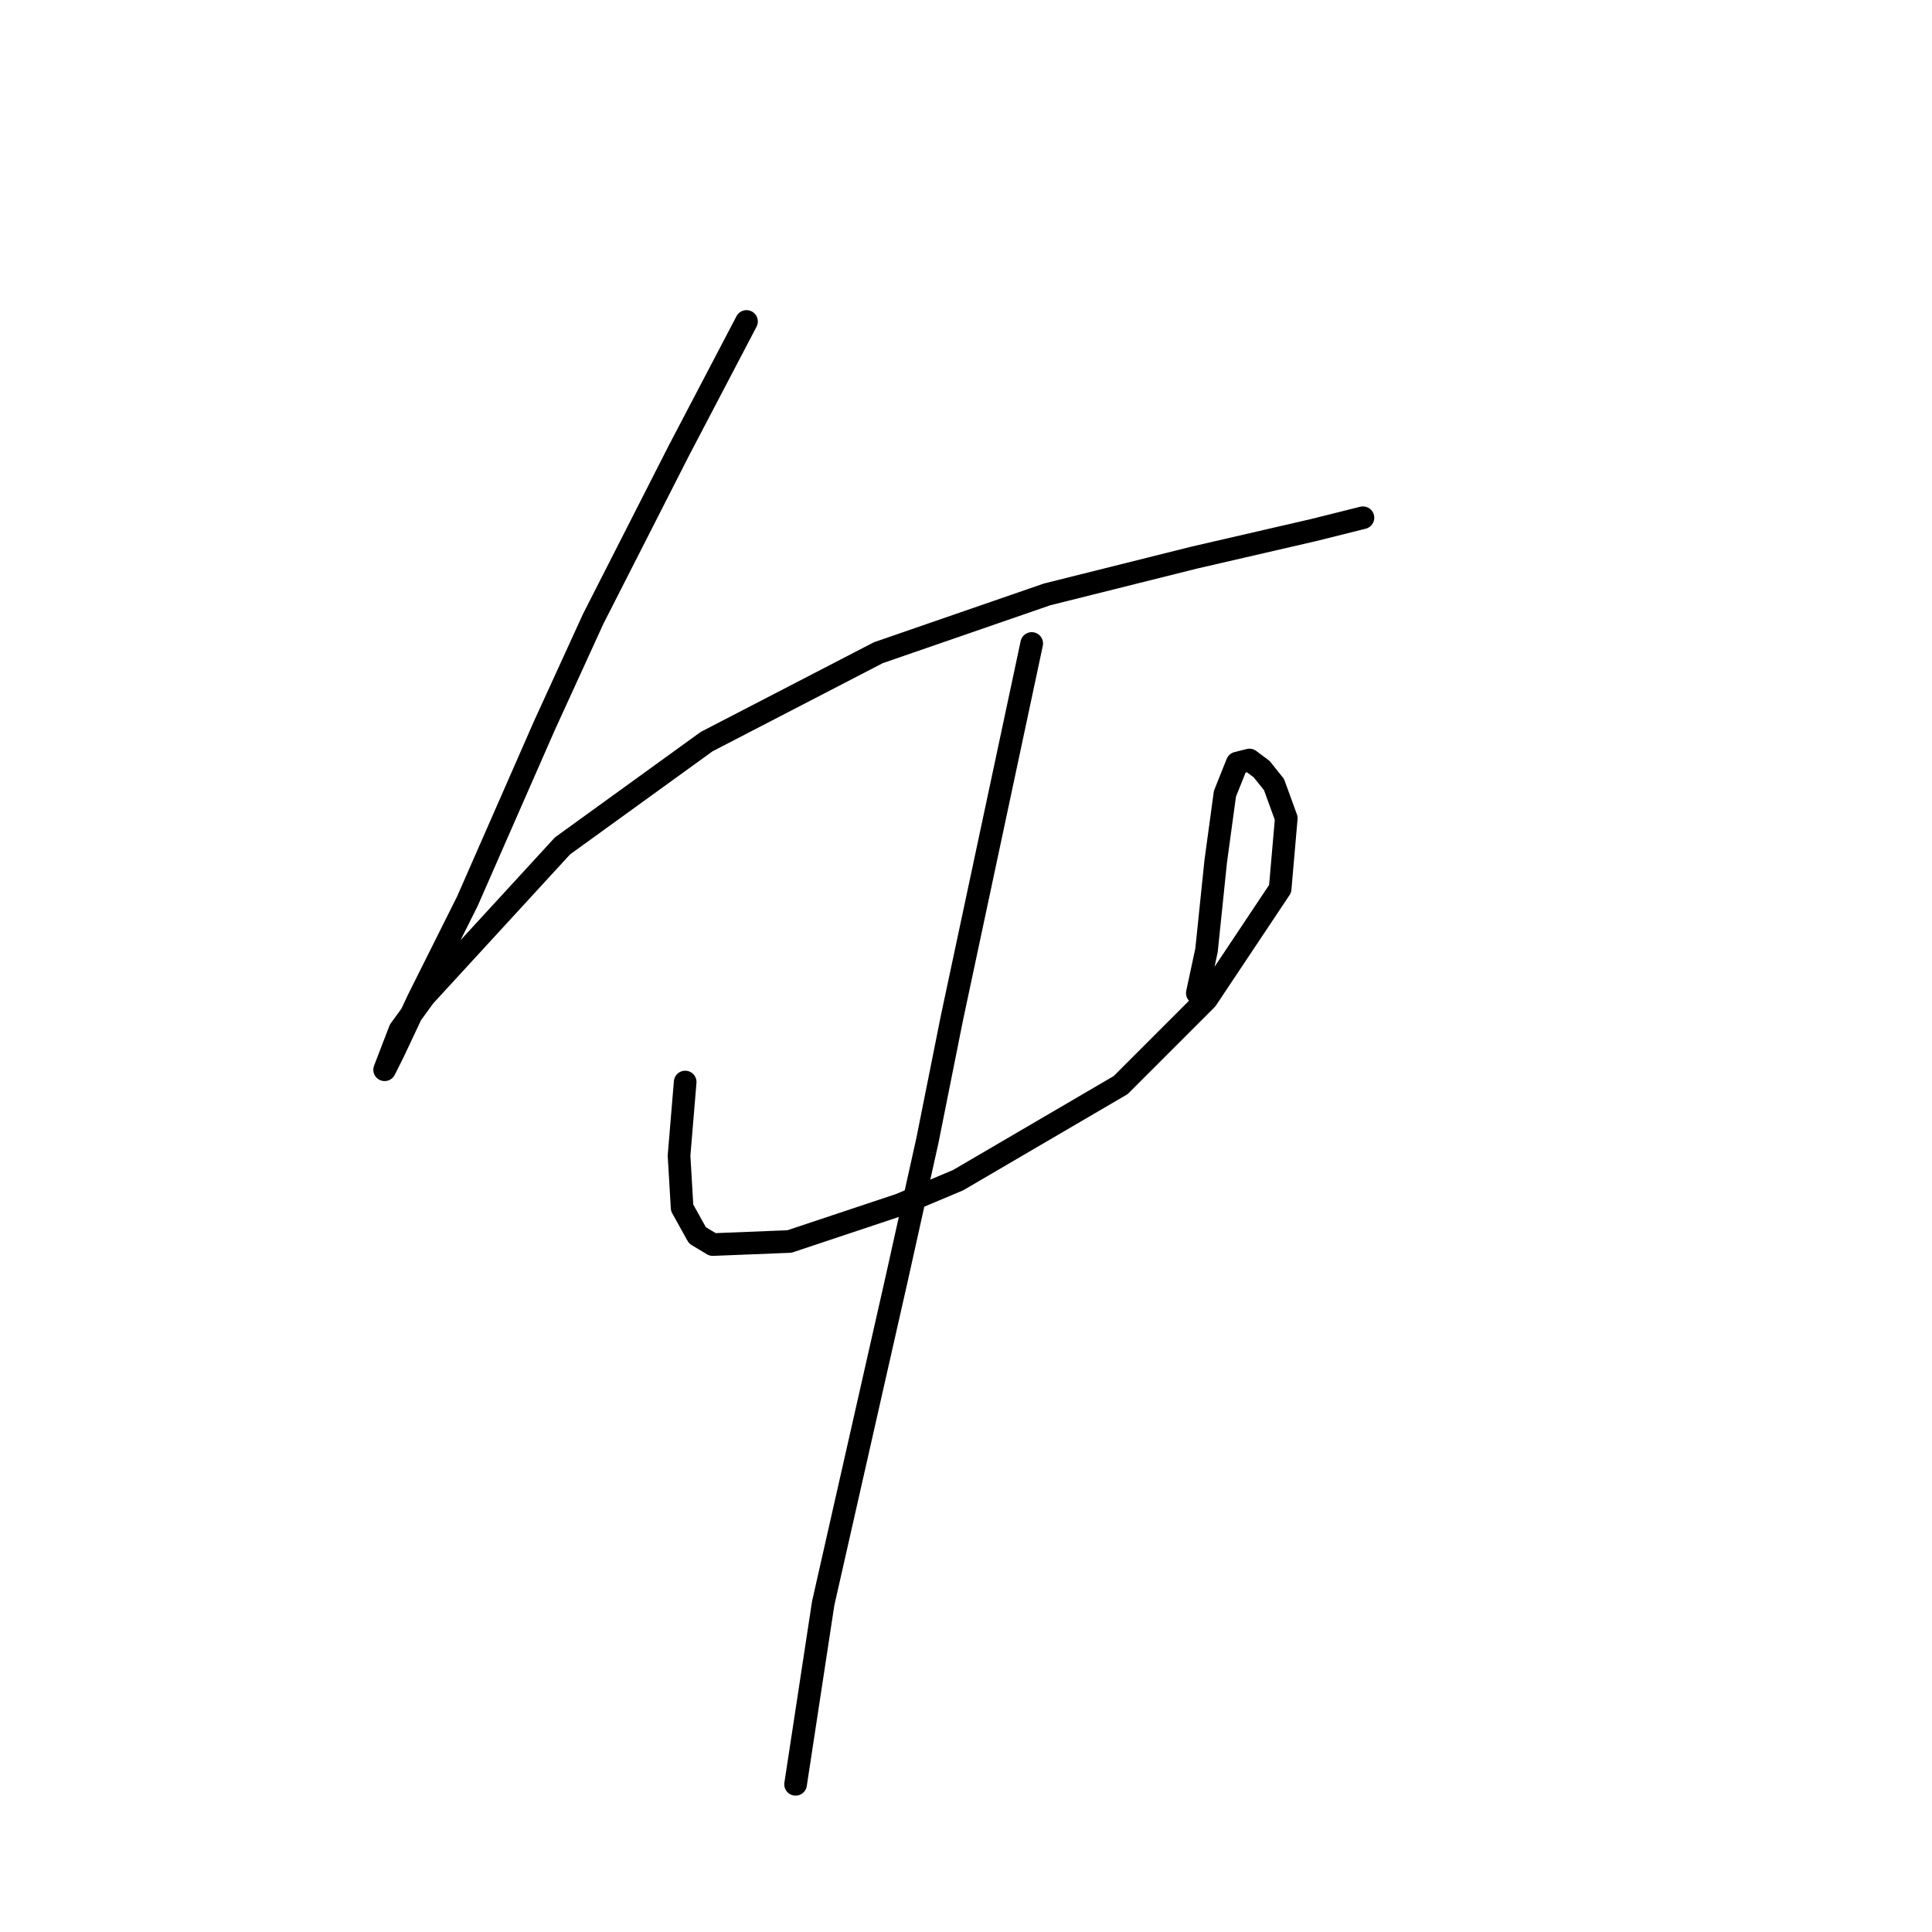 <?xml version="1.0" standalone="no"?>
    <svg width="256" height="256" xmlns="http://www.w3.org/2000/svg" version="1.1">
    <polyline stroke="black" stroke-width="3" stroke-linecap="round" fill="transparent" stroke-linejoin="round" points="98.917 42.595 94.447 51.129 89.977 59.663 78.599 82.013 72.097 96.235 61.938 119.398 55.436 132.402 52.185 139.31 50.966 141.748 52.998 136.466 56.249 131.996 74.535 112.084 93.634 98.267 116.391 86.483 138.741 78.762 158.247 73.885 174.095 70.228 180.597 68.603 180.597 68.603 " />
        <polyline stroke="black" stroke-width="3" stroke-linecap="round" fill="transparent" stroke-linejoin="round" points="90.79 143.374 90.383 148.25 89.977 153.127 90.383 160.035 92.415 163.692 94.447 164.911 104.606 164.505 119.235 159.628 126.956 156.378 148.494 143.78 159.872 132.402 169.625 117.773 170.438 108.426 168.812 103.956 167.187 101.925 165.561 100.705 163.936 101.112 162.31 105.175 161.091 114.116 159.872 125.9 158.653 131.589 158.653 131.589 " />
        <polyline stroke="black" stroke-width="3" stroke-linecap="round" fill="transparent" stroke-linejoin="round" points="136.709 85.264 131.426 110.052 126.144 134.84 122.893 151.095 118.829 169.381 109.076 212.456 105.419 236.432 105.419 236.432 " />
        </svg>